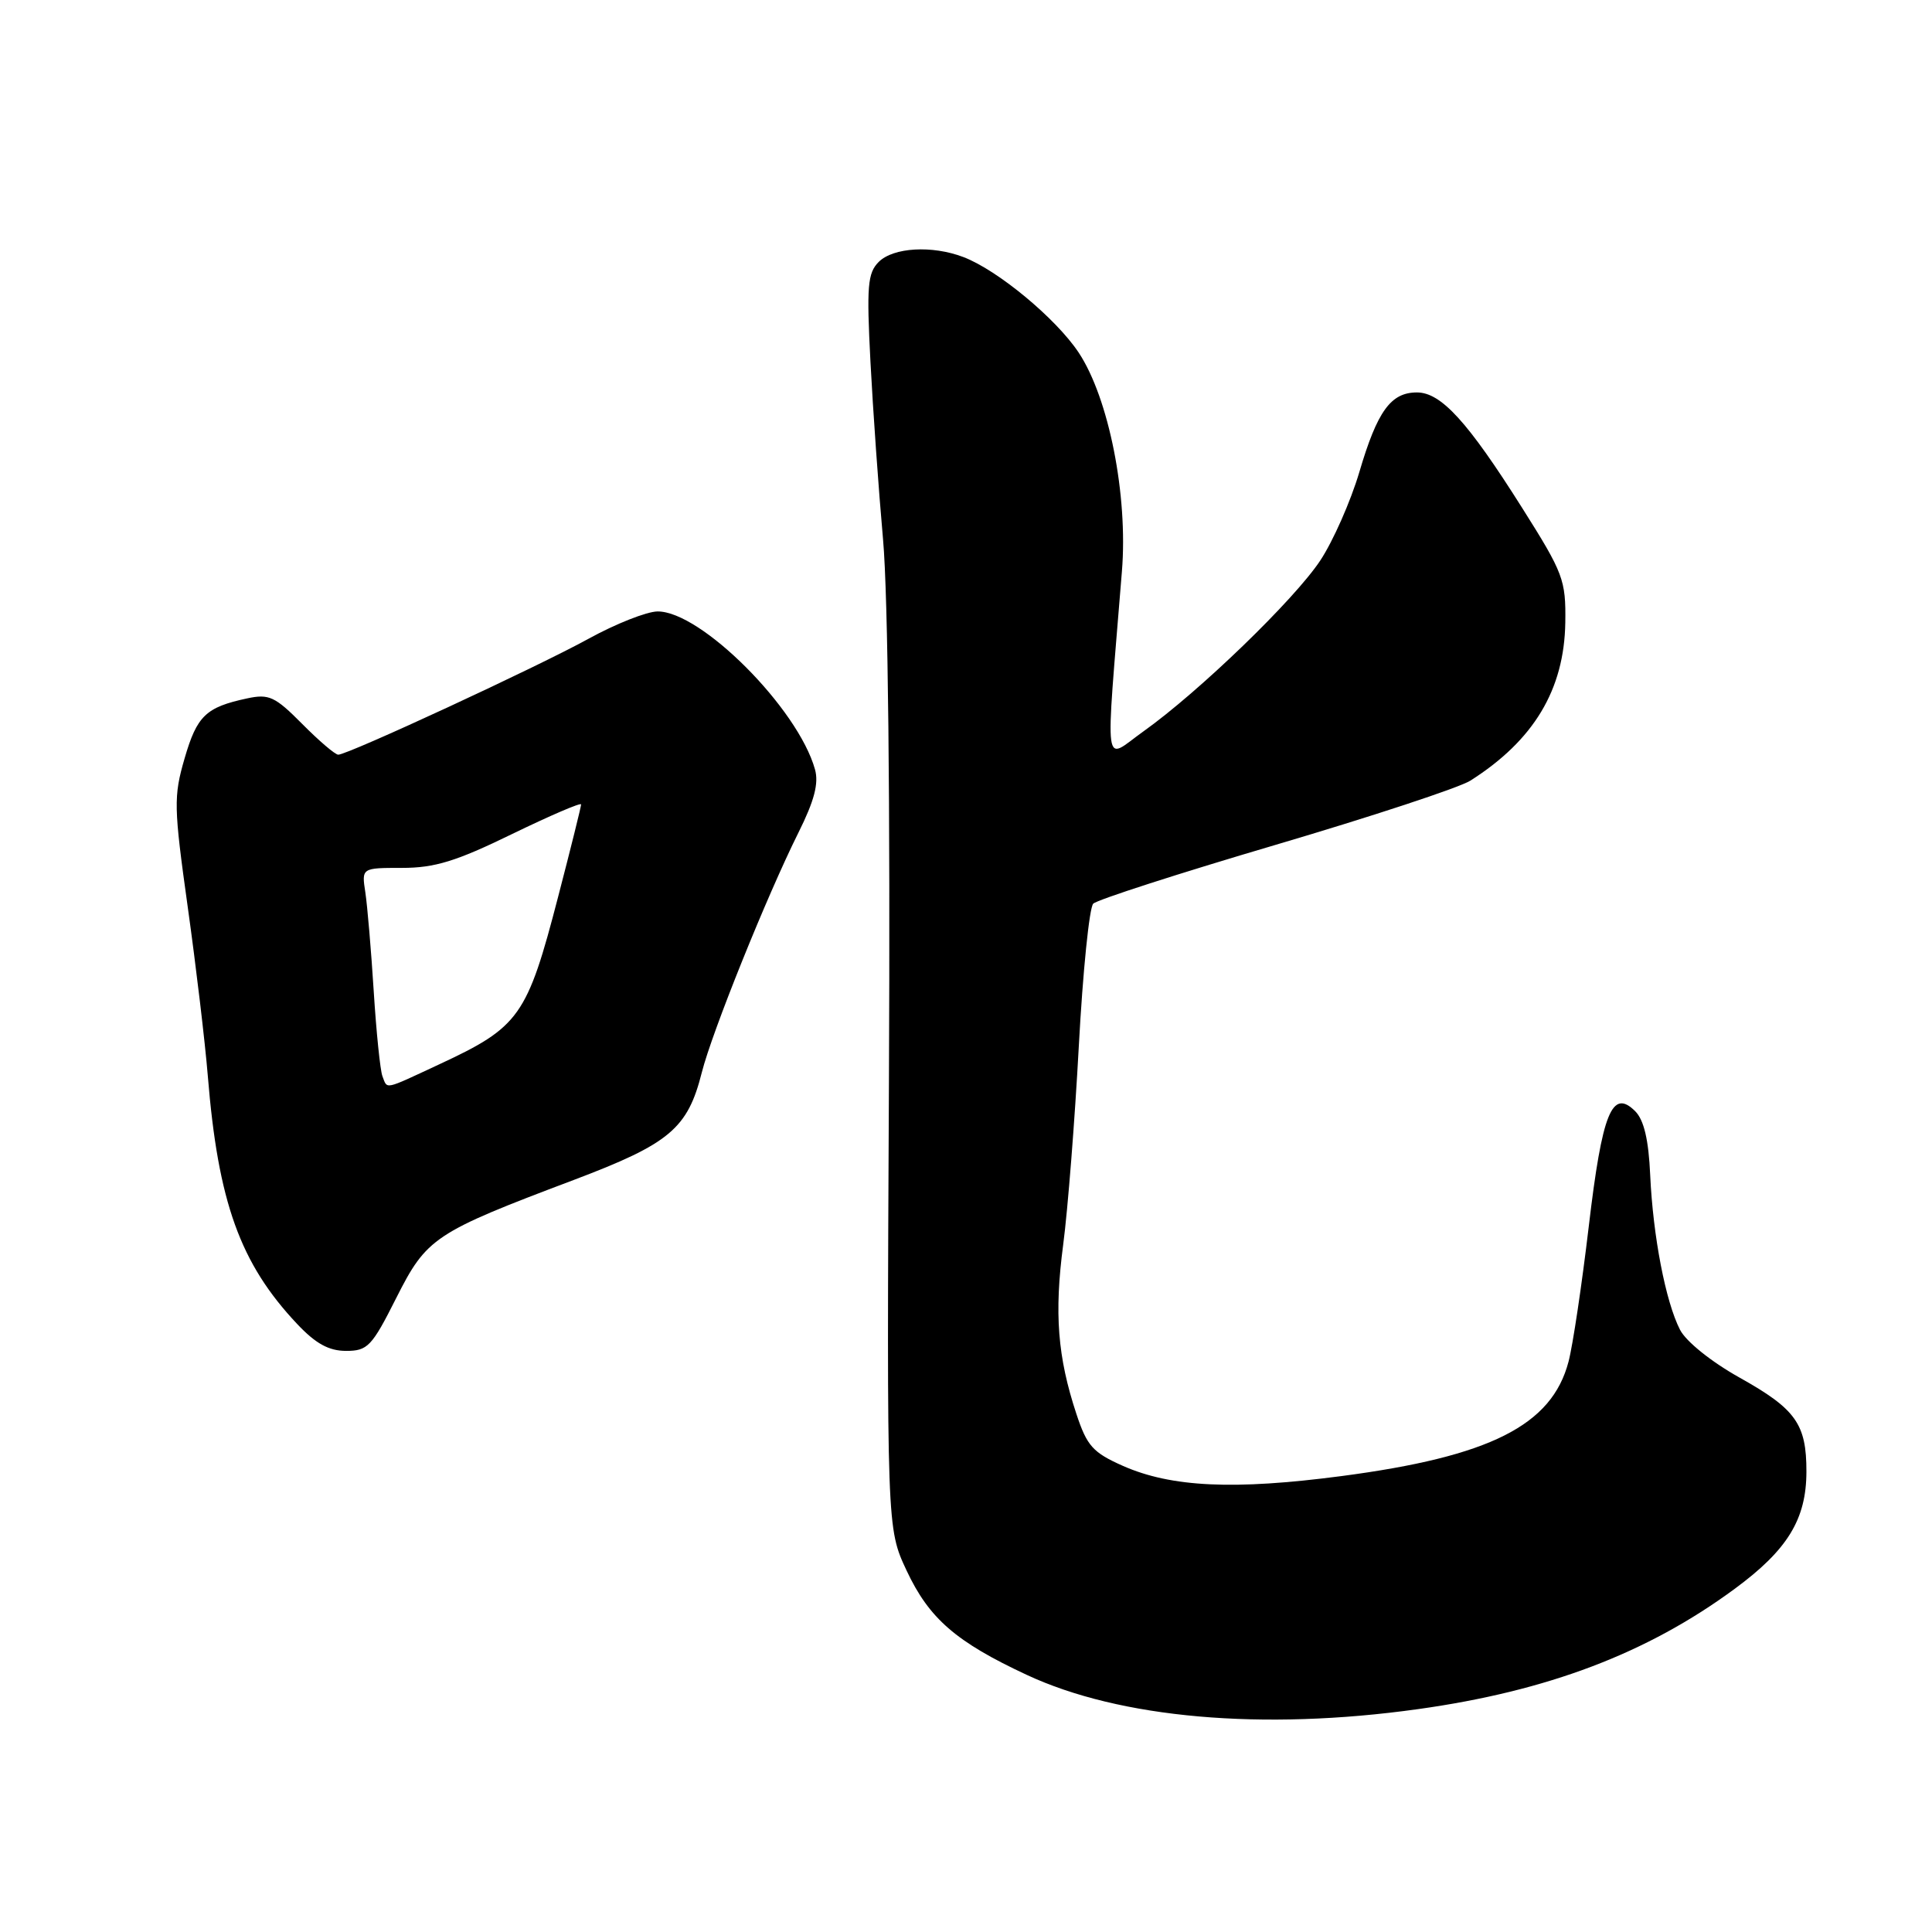 <?xml version="1.0" encoding="UTF-8" standalone="no"?>
<!DOCTYPE svg PUBLIC "-//W3C//DTD SVG 1.1//EN" "http://www.w3.org/Graphics/SVG/1.1/DTD/svg11.dtd" >
<svg xmlns="http://www.w3.org/2000/svg" xmlns:xlink="http://www.w3.org/1999/xlink" version="1.1" viewBox="0 0 256 256">
 <g >
 <path fill="currentColor"
d=" M 187.89 226.47 C 205.08 224.07 218.24 219.08 229.84 210.54 C 236.87 205.37 239.35 201.31 239.36 195.00 C 239.37 188.69 237.96 186.71 230.52 182.55 C 226.76 180.45 223.41 177.76 222.61 176.20 C 220.70 172.47 219.03 163.80 218.66 155.71 C 218.45 151.01 217.83 148.41 216.68 147.25 C 213.61 144.18 212.30 147.41 210.52 162.50 C 209.61 170.20 208.41 178.26 207.84 180.42 C 205.63 188.87 197.44 193.00 177.74 195.59 C 163.52 197.46 155.21 197.07 148.80 194.24 C 144.81 192.47 144.03 191.60 142.63 187.36 C 140.13 179.80 139.68 174.02 140.88 164.91 C 141.49 160.28 142.42 148.44 142.95 138.59 C 143.48 128.74 144.34 120.26 144.86 119.74 C 145.38 119.22 156.23 115.72 168.98 111.96 C 181.72 108.20 193.36 104.37 194.83 103.44 C 203.23 98.11 207.27 91.39 207.41 82.50 C 207.49 76.84 207.17 75.97 201.68 67.28 C 194.48 55.87 190.95 52.00 187.75 52.00 C 184.29 52.00 182.50 54.47 180.12 62.55 C 178.97 66.43 176.64 71.70 174.95 74.26 C 171.51 79.46 158.86 91.68 151.50 96.92 C 146.13 100.74 146.45 103.12 148.66 75.70 C 149.48 65.64 146.92 52.74 142.93 46.72 C 139.93 42.20 132.19 35.78 127.65 34.06 C 123.51 32.48 118.37 32.78 116.44 34.70 C 114.96 36.18 114.82 37.90 115.34 47.95 C 115.67 54.30 116.42 64.90 117.01 71.50 C 117.67 78.90 117.97 106.32 117.79 143.00 C 117.50 202.50 117.50 202.50 120.13 208.11 C 123.11 214.46 126.66 217.55 136.03 221.92 C 148.38 227.69 167.26 229.35 187.89 226.47 Z  M 52.49 172.02 C 56.54 163.99 57.50 163.34 76.00 156.36 C 88.75 151.54 91.12 149.55 93.00 142.08 C 94.34 136.77 101.61 118.72 105.81 110.30 C 107.90 106.11 108.51 103.79 107.99 101.95 C 105.74 93.87 92.87 80.97 87.12 81.02 C 85.68 81.04 81.58 82.66 78.00 84.63 C 71.21 88.37 46.10 100.00 44.82 100.00 C 44.41 100.00 42.26 98.16 40.04 95.92 C 36.44 92.29 35.64 91.92 32.75 92.54 C 27.28 93.71 26.10 94.84 24.46 100.49 C 22.99 105.55 23.02 106.90 24.88 120.21 C 25.98 128.07 27.17 138.10 27.53 142.50 C 28.89 159.29 31.82 167.42 39.37 175.43 C 41.83 178.04 43.57 179.00 45.86 179.00 C 48.71 179.00 49.27 178.42 52.49 172.02 Z  M 50.67 142.59 C 50.38 141.82 49.86 136.76 49.52 131.34 C 49.18 125.93 48.68 120.04 48.41 118.25 C 47.91 115.00 47.91 115.00 53.28 115.00 C 57.60 115.00 60.44 114.13 67.82 110.53 C 72.87 108.08 77.00 106.30 77.00 106.59 C 77.00 106.87 75.64 112.36 73.97 118.77 C 69.84 134.69 68.85 136.08 58.16 141.05 C 50.75 144.50 51.36 144.37 50.67 142.59 Z "/>
</g>
</svg>